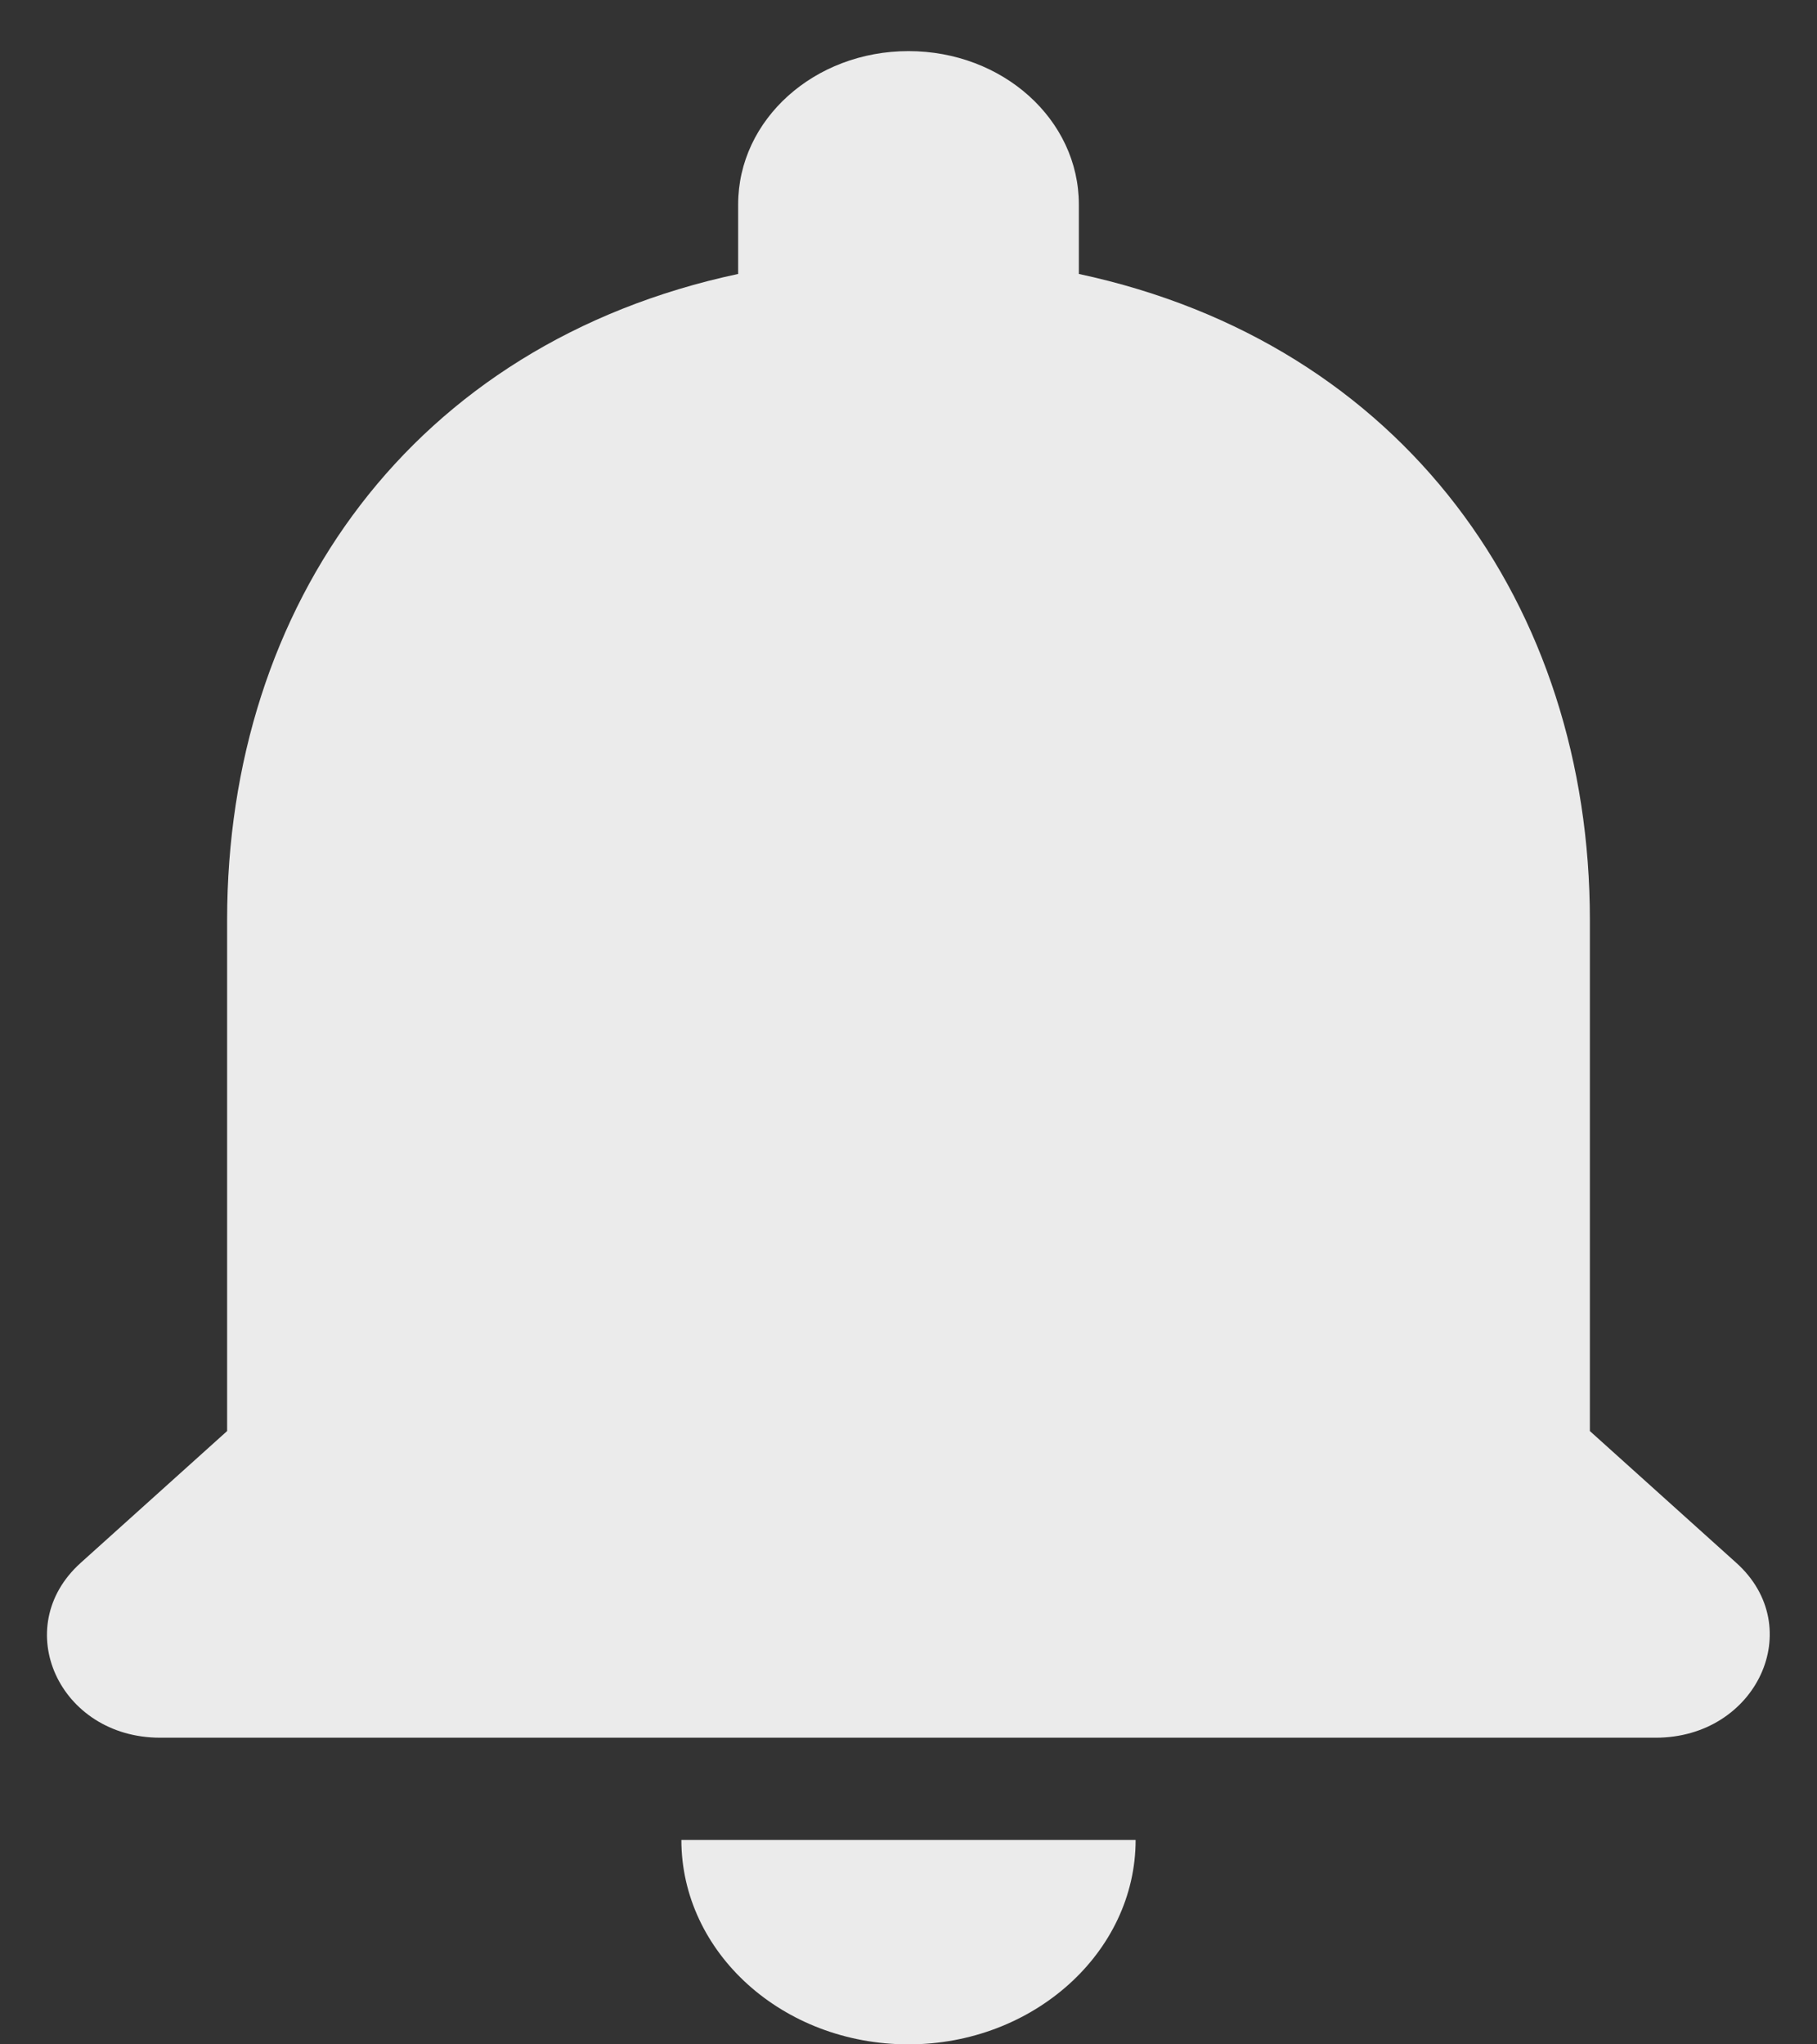<svg width="16" height="18" viewBox="0 0 16 18" fill="none" xmlns="http://www.w3.org/2000/svg">
<rect x="0" y="0" width="16" height="18" fill="#333333" stroke="none"/>
<g clip-path="url(#clip0_593_948)">
<path fill-rule="evenodd" clip-rule="evenodd" d="M8 18C9.1 18 10 17.19 10 16.2H6C6 17.19 6.89 18 8 18ZM14 12.6V8.1C14 5.337 12.36 3.024 9.5 2.412V1.8C9.5 1.053 8.83 0.45 8 0.45C7.17 0.45 6.5 1.053 6.5 1.8V2.412C3.63 3.024 2 5.328 2 8.1V12.6L0.71 13.761C0.08 14.328 0.52 15.3 1.41 15.3H14.58C15.47 15.3 15.92 14.328 15.29 13.761L14 12.6Z" fill="white" fill-opacity="0.9"/>
</g>
<defs>
<clipPath id="clip0_593_948">
<rect width="16" height="18" fill="white"/>
</clipPath>
</defs>
</svg>
